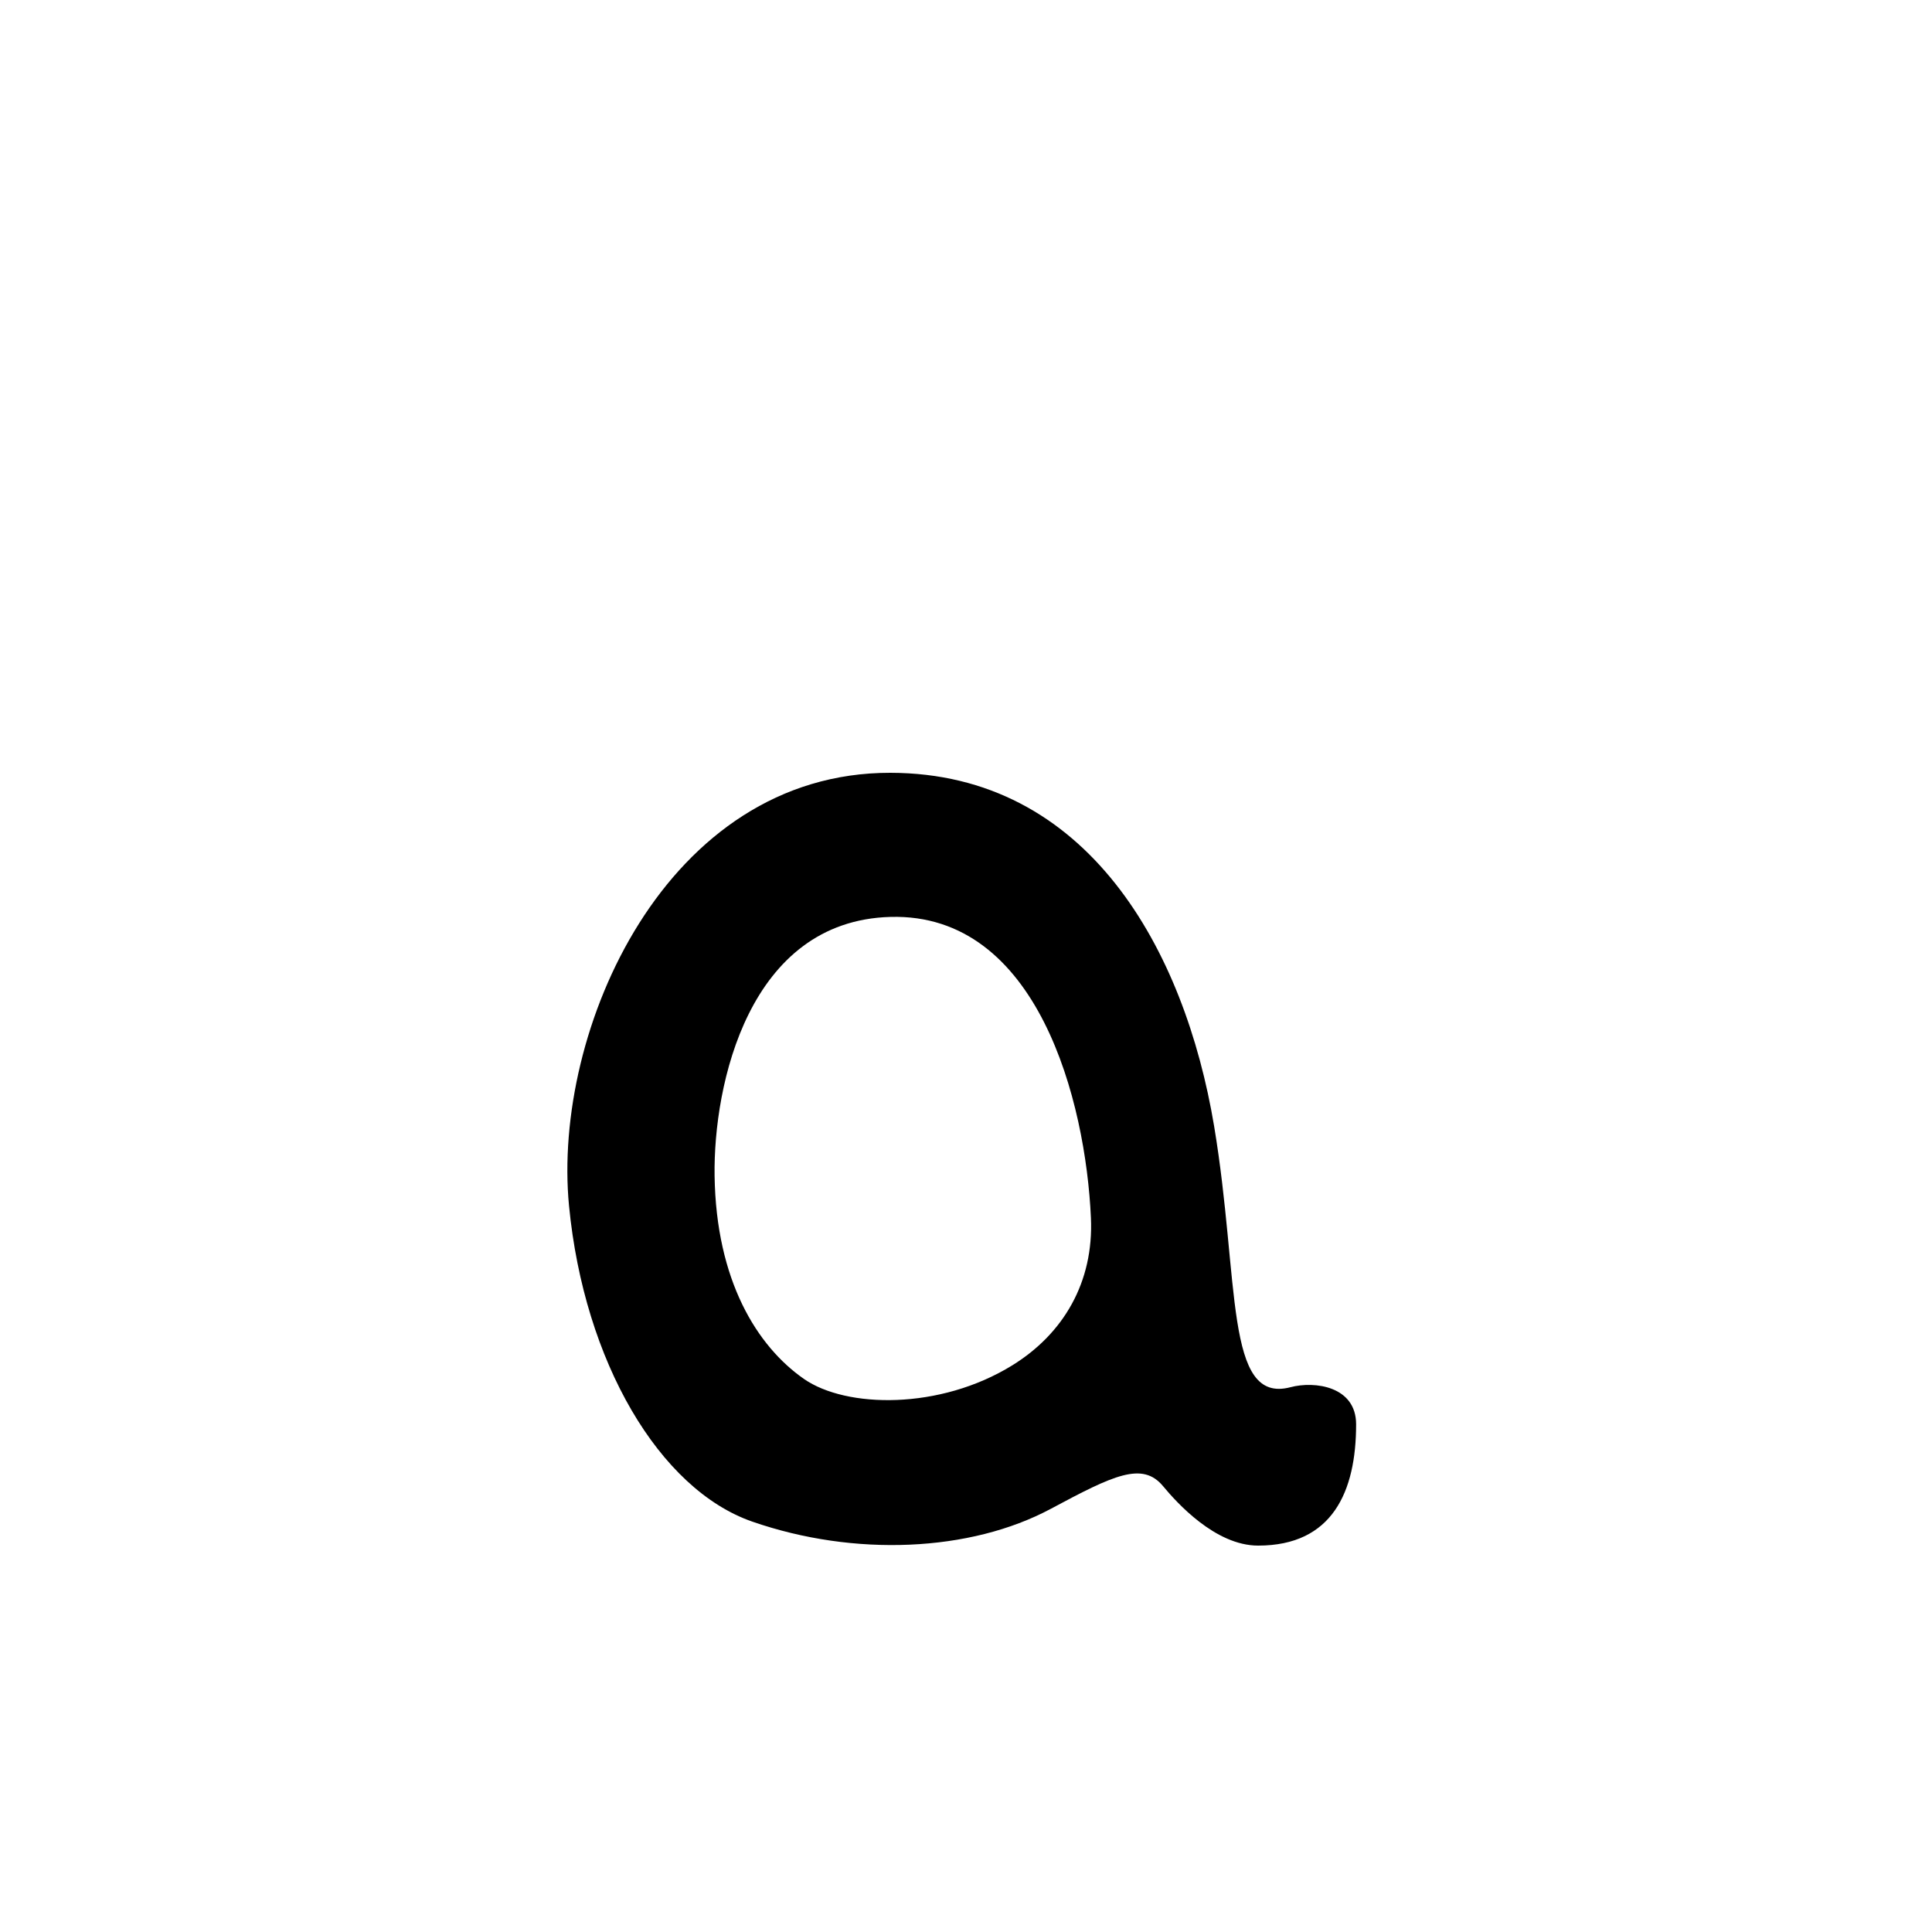 <?xml version="1.0" encoding="UTF-8" standalone="no"?>
<!-- Created with Inkscape (http://www.inkscape.org/) -->

<svg
   xmlns:dc="http://purl.org/dc/elements/1.1/"
   xmlns:cc="http://creativecommons.org/ns#"
   xmlns:rdf="http://www.w3.org/1999/02/22-rdf-syntax-ns#"
   xmlns:svg="http://www.w3.org/2000/svg"
   xmlns="http://www.w3.org/2000/svg"
   xmlns:sodipodi="http://sodipodi.sourceforge.net/DTD/sodipodi-0.dtd"
   xmlns:inkscape="http://www.inkscape.org/namespaces/inkscape"
   width="1000"
   height="1000"
   id="svg12337"
   version="1.1"
   inkscape:version="0.48.3.1 r9886"
   sodipodi:docname="New document 23">
  <defs
     id="defs5498" />
  <sodipodi:namedview
     inkscape:window-height="618"
     inkscape:window-width="641"
     inkscape:pageshadow="2"
     inkscape:pageopacity="0.0"
     borderopacity="1.0"
     bordercolor="#666666"
     pagecolor="#ffffff"
     id="base"
     showgrid="false"
     showguides="true"
     inkscape:guide-bbox="true"
     inkscape:zoom="0.454"
     inkscape:cx="500"
     inkscape:cy="500"
     inkscape:window-x="0"
     inkscape:window-y="31"
     inkscape:current-layer="layer1"
     inkscape:window-maximized="0">
    <sodipodi:guide
       orientation="horizontal"
       position="200"
       id="guide5596" />
  </sodipodi:namedview>
  <g
     inkscape:label="Layer 1"
     inkscape:groupmode="layer"
     id="layer1">
    <path
       style="fill:#000000;fill-opacity:1;stroke:none"
       d="m 460.847,400 c -116.098,-0.173 -175.144,133.127 -166.315,224.168 7.83,80.739 46.815,146.741 94.846,163.415 52.782,18.323 112.815,15.731 154.58,-6.654 32.394,-17.362 47.337,-24.599 58.063,-11.675 6.929,8.349 26.96,30.746 49.196,30.746 38.5,0 50.71,-28.017 50.71,-62.768 0,-19.685 -21.413,-22.535 -33.953,-19.221 -34.228,9.047 -26.199,-55.073 -39.533,-135.046 -15.239,-91.398 -65.456,-182.814 -167.594,-182.966 z m 0.06,74.592 c 76.47,-2.097 101.082,95.82 103.755,155.804 1.484,33.307 -14.236,59.922 -40.645,76.263 -37.509,23.21 -86.048,22.307 -107.936,7.045 -24.228,-16.893 -45.421,-50.871 -46.21,-105.111 -0.686,-47.129 17.66,-131.989 91.036,-134.001 z"
       id="path10076"
       inkscape:connector-curvature="0"
       sodipodi:nodetypes="ssssssssssssssss" />
  </g>
</svg>
